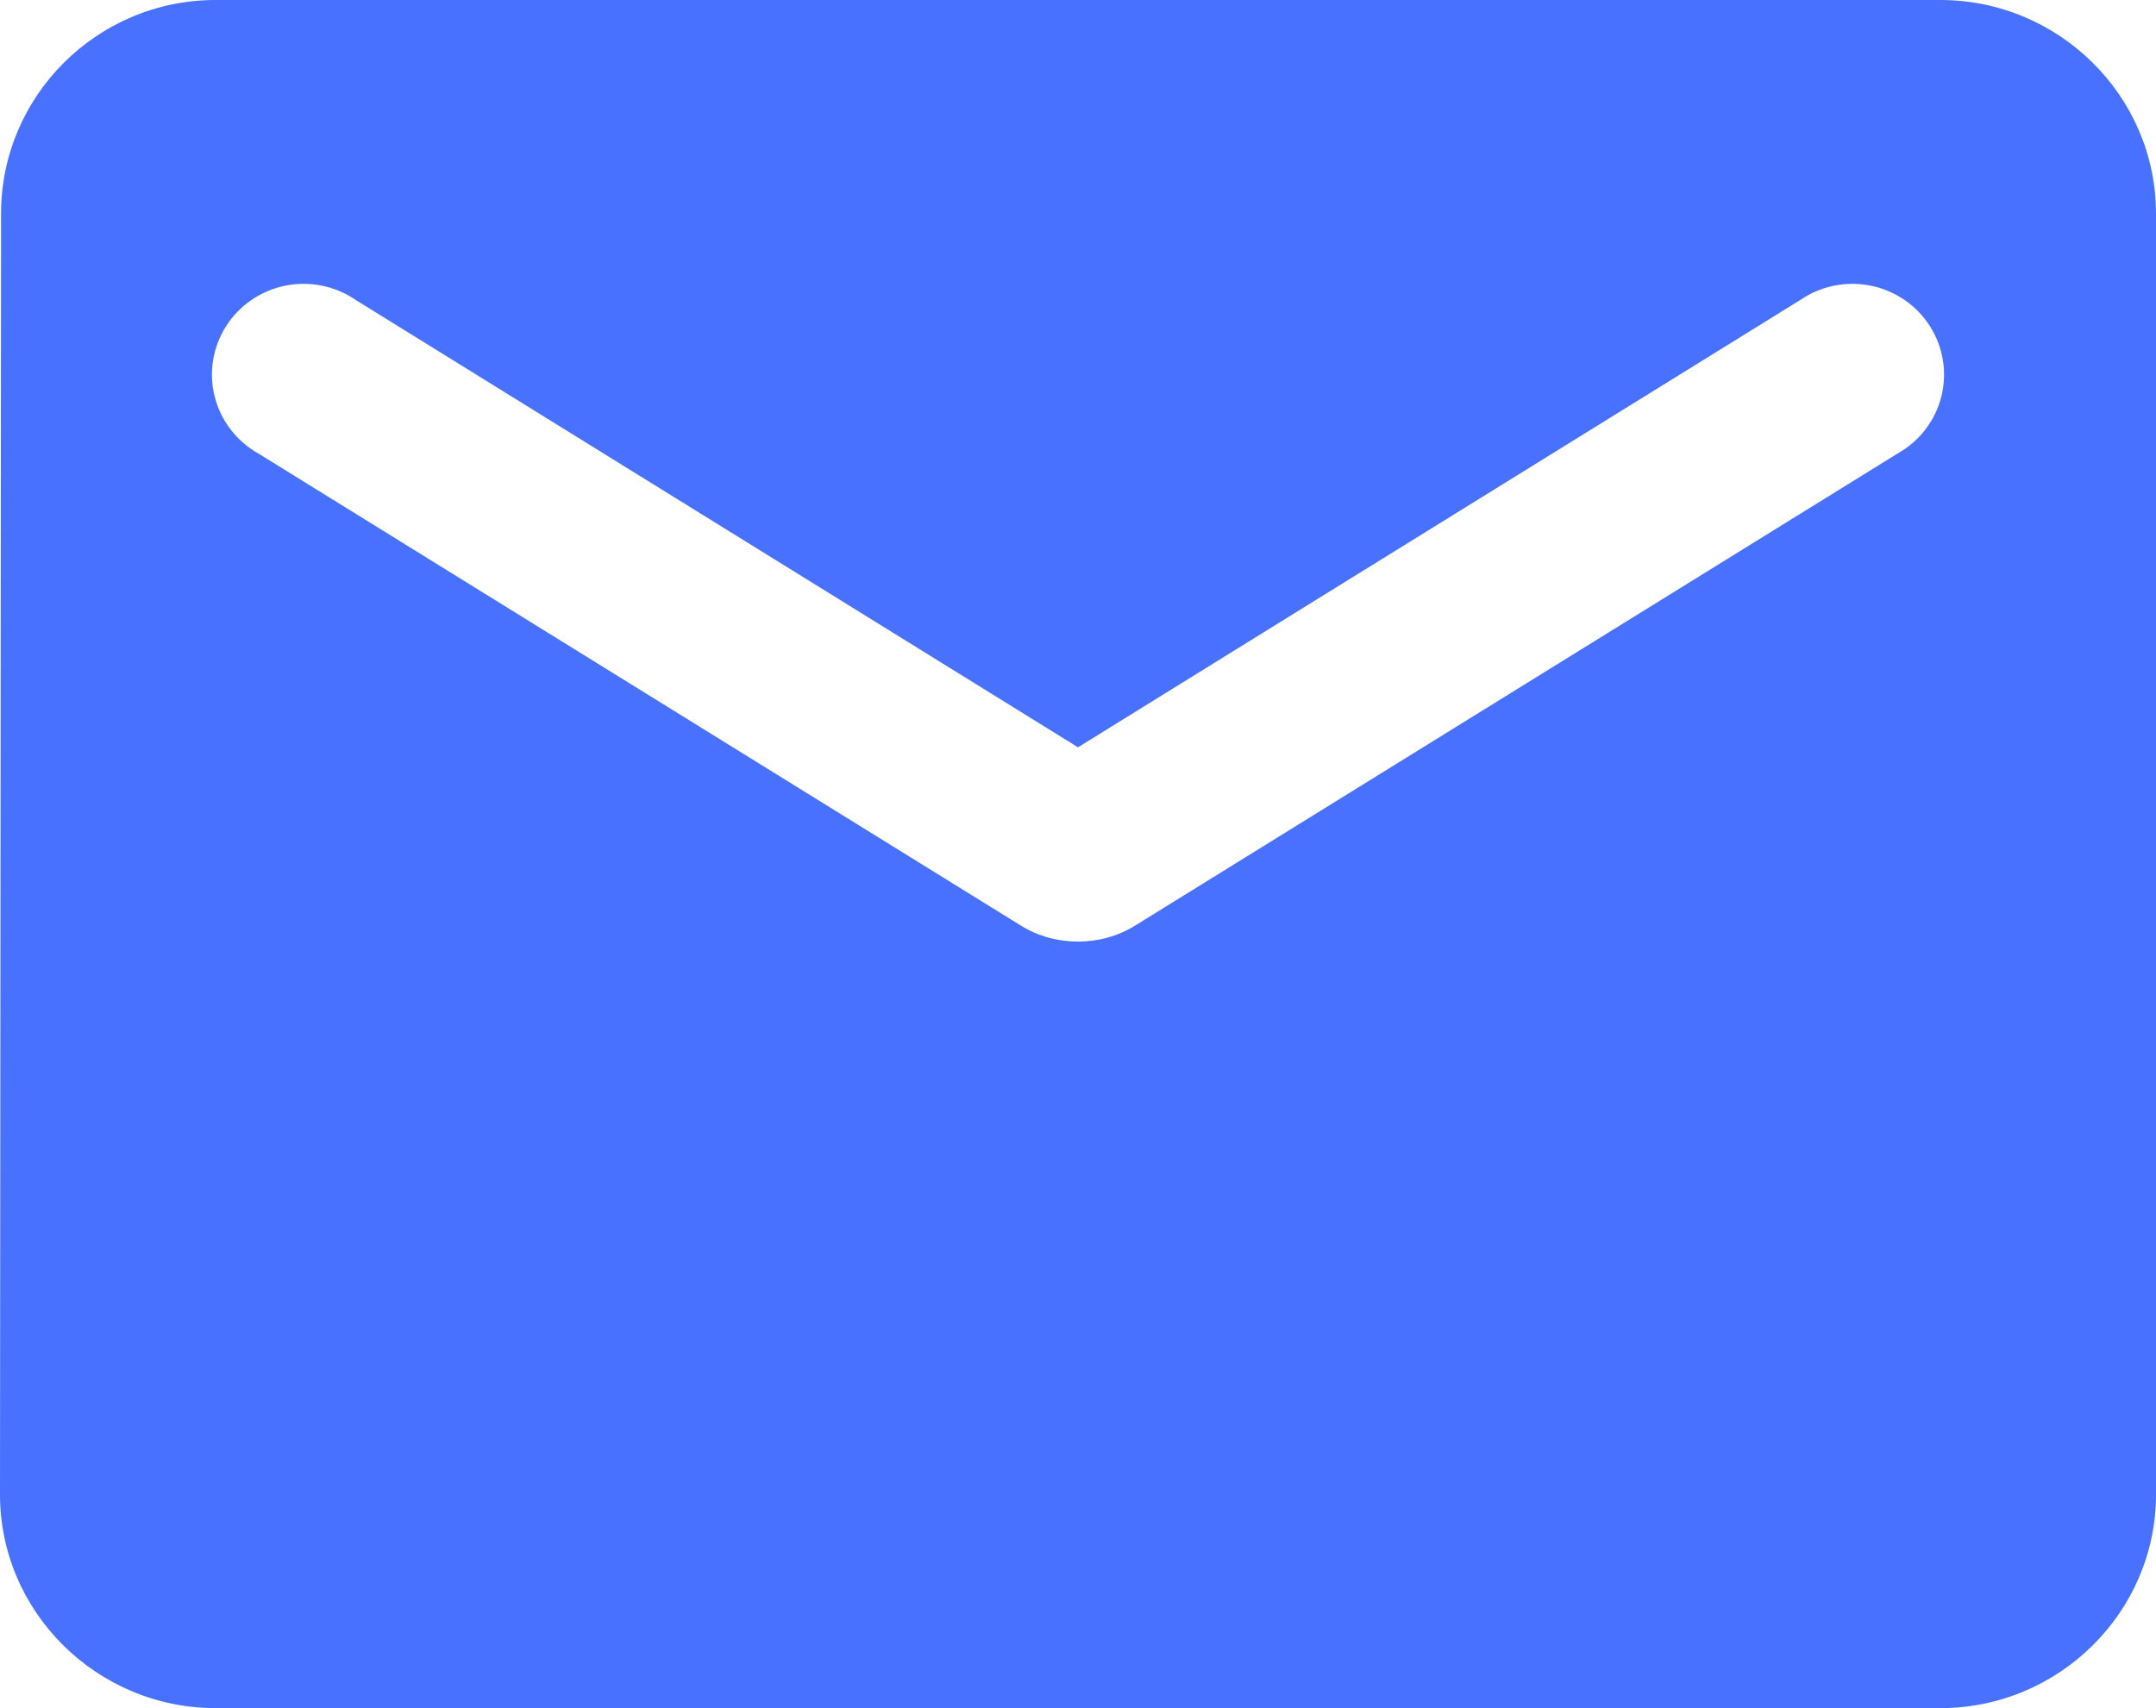 <svg width="53" height="42" viewBox="0 0 53 42" fill="none" xmlns="http://www.w3.org/2000/svg">
<path d="M47.7 3.05176e-05H5.3C2.385 3.05176e-05 0.026 2.363 0.026 5.25L0 36.75C0 39.638 2.385 42 5.3 42H47.7C50.615 42 53 39.638 53 36.75V5.25C53 2.363 50.615 3.05176e-05 47.7 3.05176e-05ZM46.64 11.156L27.904 22.759C27.056 23.284 25.944 23.284 25.096 22.759L6.36 11.156C6.094 11.008 5.862 10.809 5.676 10.569C5.49 10.33 5.356 10.056 5.28 9.763C5.205 9.471 5.19 9.166 5.237 8.868C5.284 8.57 5.391 8.284 5.553 8.028C5.714 7.772 5.926 7.551 6.176 7.379C6.427 7.207 6.709 7.086 7.008 7.025C7.306 6.964 7.614 6.964 7.913 7.024C8.211 7.085 8.494 7.204 8.745 7.376L26.5 18.375L44.255 7.376C44.505 7.204 44.789 7.085 45.087 7.024C45.386 6.964 45.694 6.964 45.992 7.025C46.291 7.086 46.573 7.207 46.824 7.379C47.074 7.551 47.286 7.772 47.447 8.028C47.609 8.284 47.716 8.57 47.763 8.868C47.81 9.166 47.795 9.471 47.72 9.763C47.644 10.056 47.51 10.33 47.324 10.569C47.138 10.809 46.906 11.008 46.64 11.156Z" fill="#4971FF"/>
</svg>
